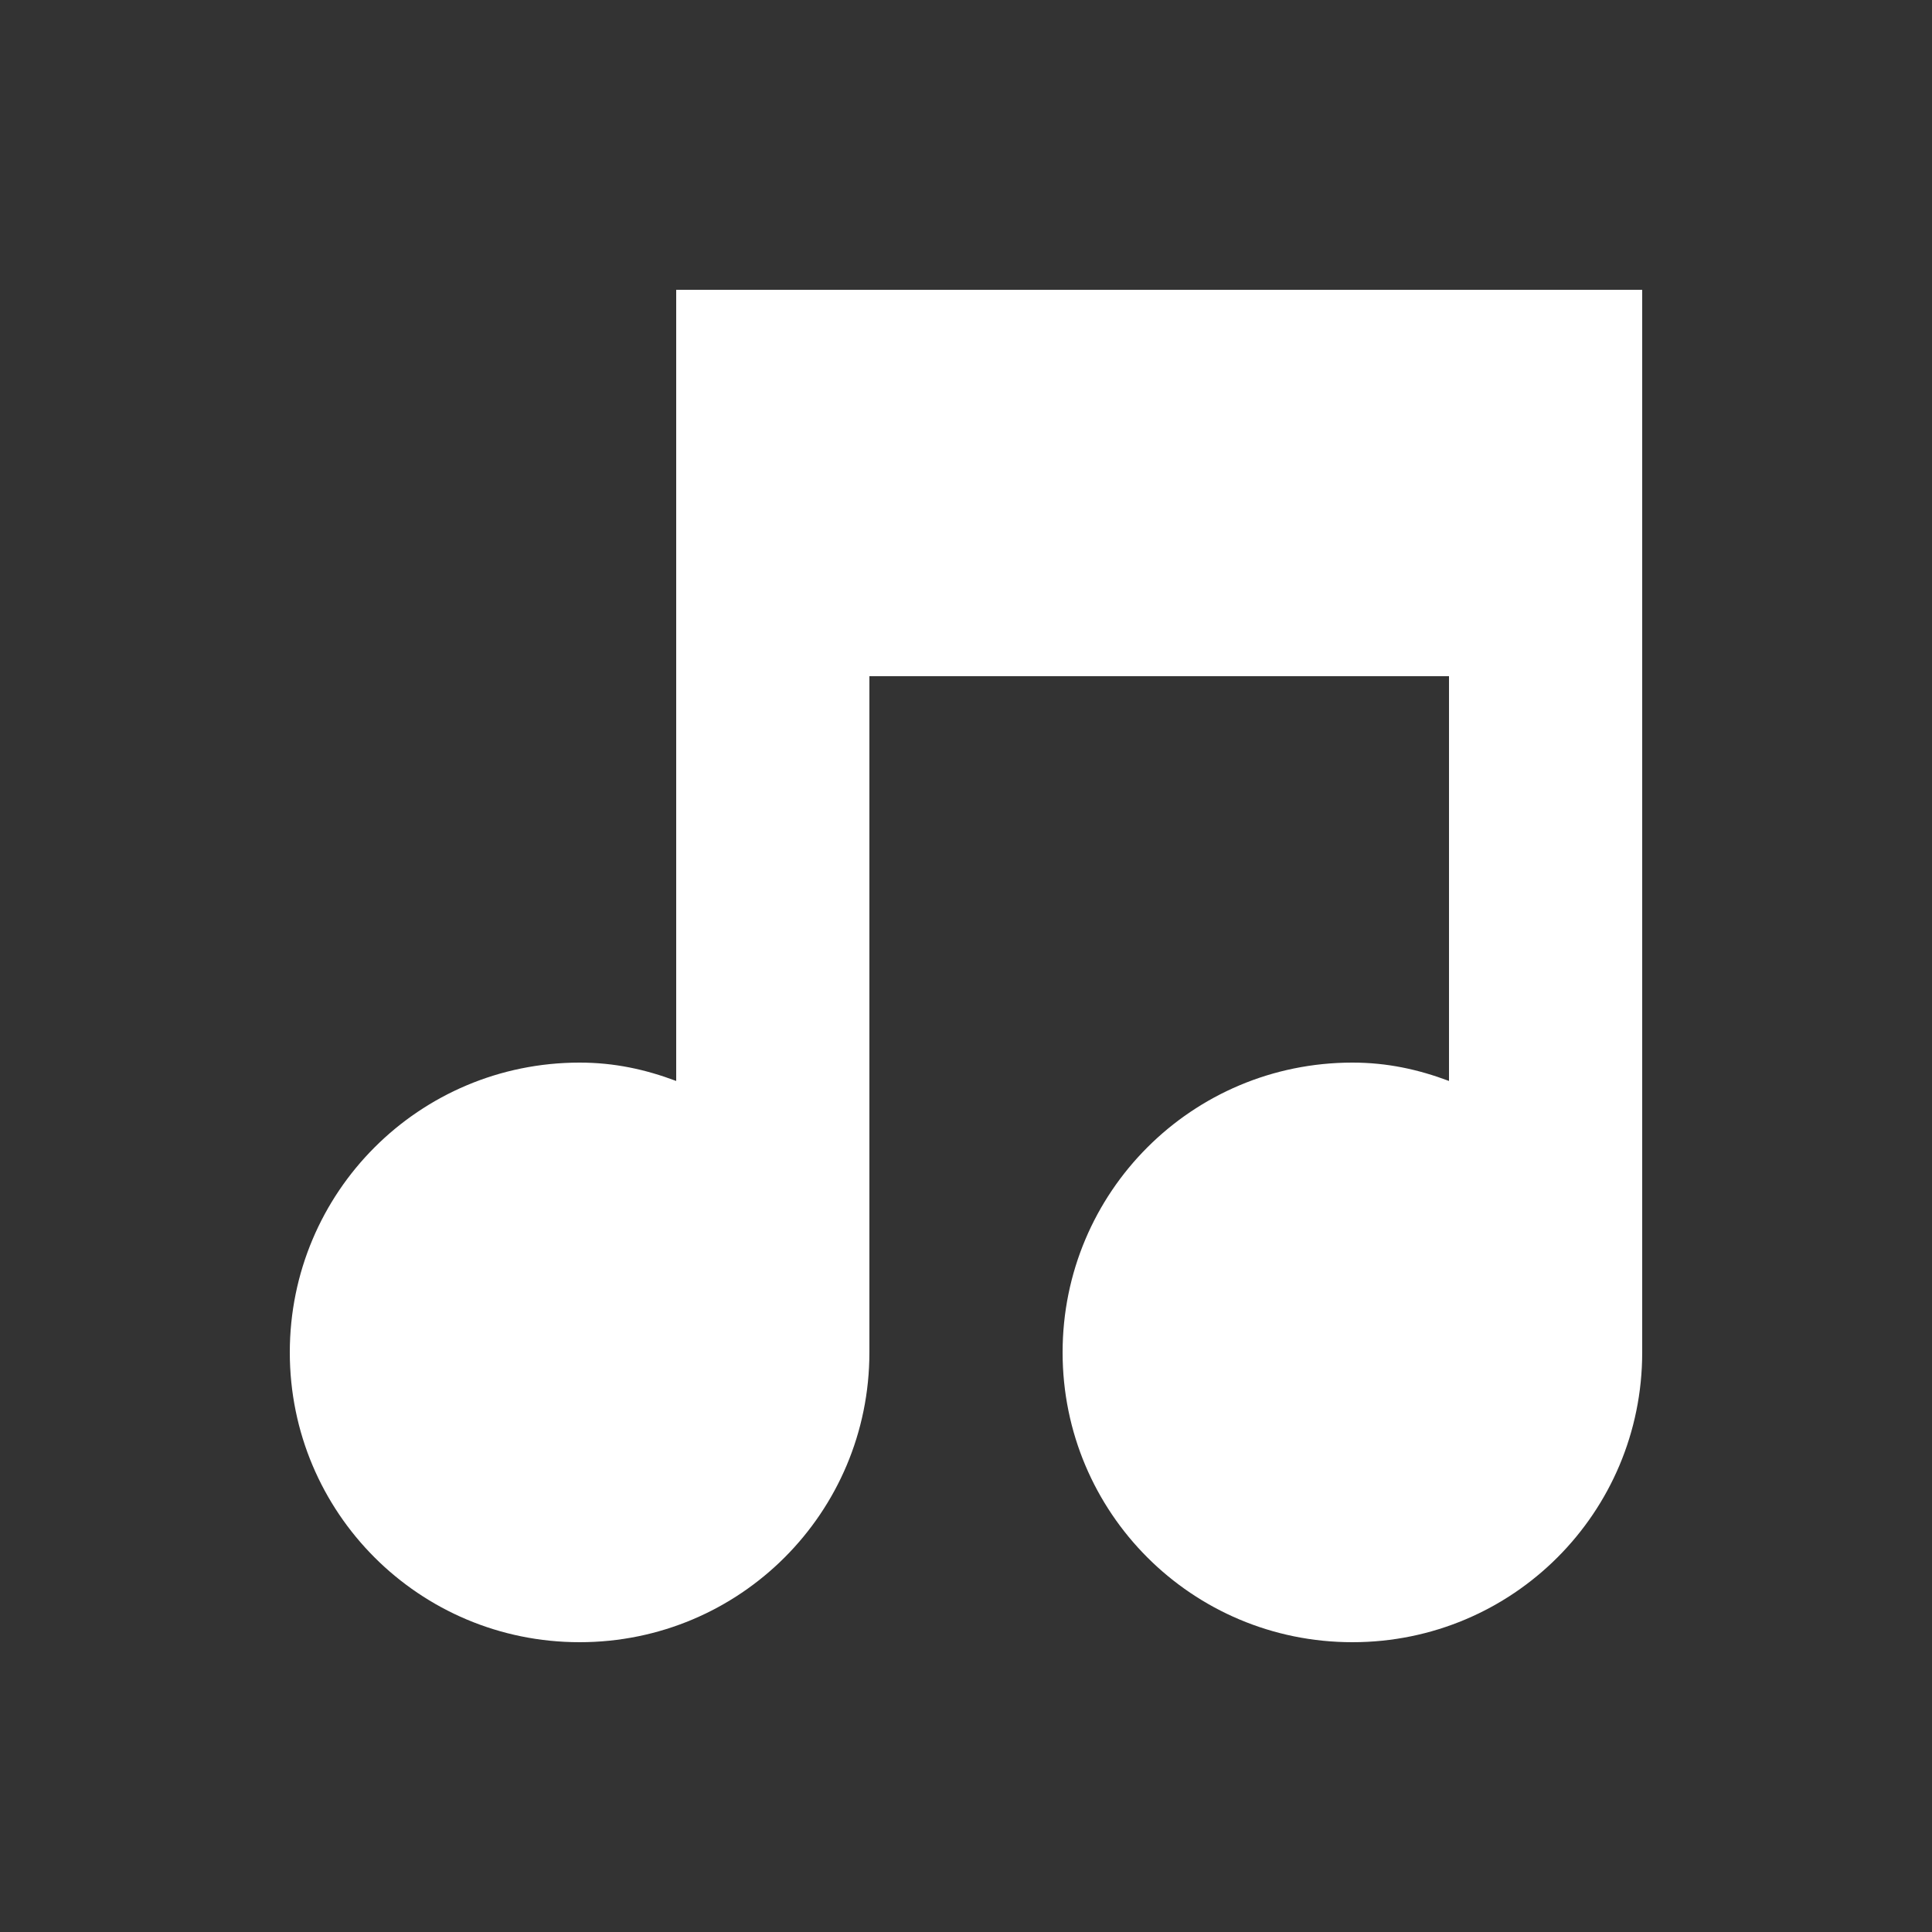 <svg width="20" height="20" version="1.1" viewBox="0 0 20 20" xmlns="http://www.w3.org/2000/svg">
<rect x="0" y="0" width="20" height="20" fill="#333333" stroke="none"/>
<path d="m7 3v1 7.19c-0.32-0.12-0.64-0.19-1-0.19-1.66 0-3 1.34-3 3s1.34 3 3 3 3-1.34 3-3v-7h6v4.19c-0.32-0.12-0.64-0.19-1-0.19-1.66 0-3 1.34-3 3s1.34 3 3 3 3-1.34 3-3v-11h-1z" fill="#fff"/>
</svg>
